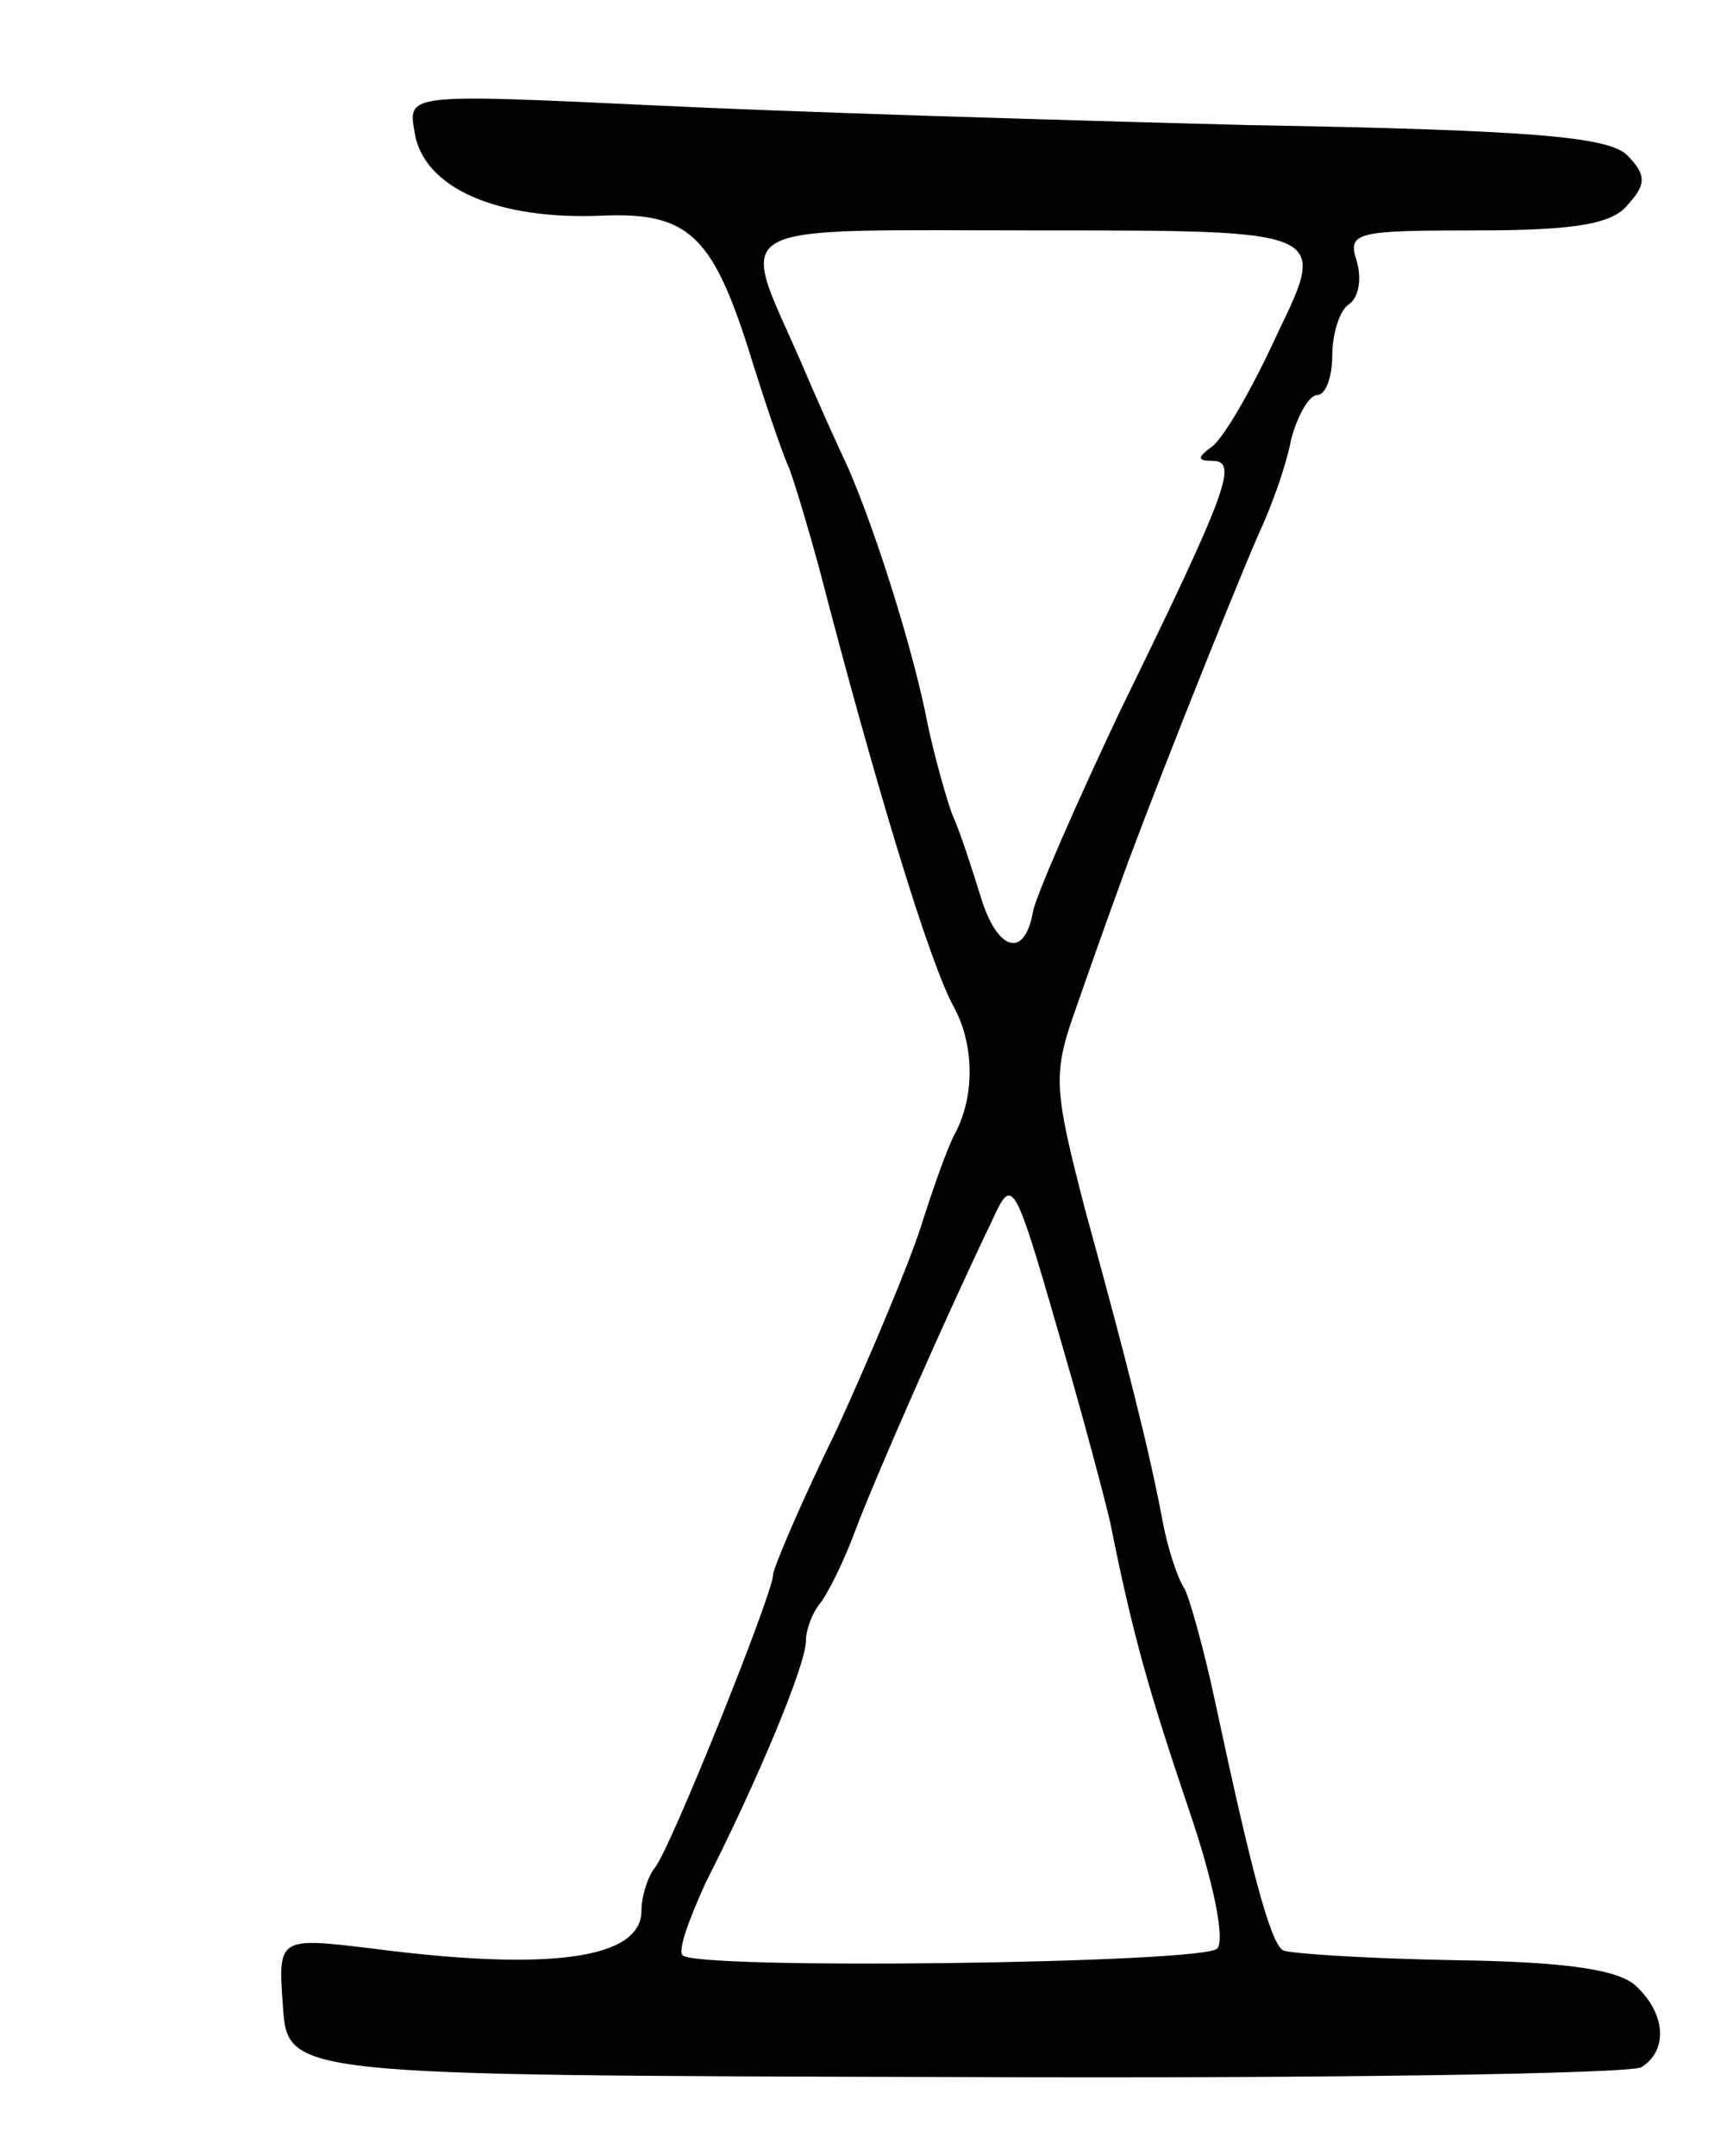 <svg version="1.0" xmlns="http://www.w3.org/2000/svg"
 width="105pt" height="131pt" viewBox="0 0 105 131"
 preserveAspectRatio="xMidYMid meet">
<g transform="translate(0,131) scale(0.1,-0.1)"
fill="#000000" stroke="none">
<path d="M252 1230 c5 -34 50 -54 115 -51 51 2 66 -12 88 -81 9 -29 20 -62 25
-73 4 -11 12 -38 18 -60 34 -131 67 -240 82 -267 12 -22 13 -53 1 -76 -5 -9
-14 -35 -21 -57 -7 -22 -30 -77 -51 -123 -22 -45 -39 -85 -39 -89 0 -11 -63
-168 -72 -178 -4 -5 -8 -17 -8 -26 0 -29 -55 -37 -163 -23 -58 7 -58 7 -55
-35 3 -42 3 -42 409 -43 223 -1 411 2 417 6 16 10 15 32 -3 49 -10 10 -41 15
-111 16 -54 1 -100 4 -104 6 -8 5 -20 52 -41 150 -7 33 -16 65 -19 70 -4 6
-10 24 -13 40 -8 43 -22 98 -47 189 -19 73 -20 83 -7 120 8 23 20 57 27 76 14
40 66 171 85 215 8 17 17 42 20 58 4 15 11 27 16 27 5 0 9 11 9 24 0 14 5 28
10 31 6 4 8 15 5 26 -6 18 -1 19 73 19 60 0 83 4 92 16 11 12 11 18 -1 30 -12
11 -59 15 -230 18 -117 3 -281 8 -362 12 -149 7 -149 7 -145 -16z m525 -122
c-16 -35 -34 -66 -41 -70 -8 -6 -8 -8 1 -8 16 0 10 -17 -56 -152 -27 -57 -51
-112 -53 -122 -5 -29 -22 -24 -32 10 -5 16 -12 38 -17 49 -4 11 -11 36 -15 55
-8 42 -30 113 -48 155 -8 17 -21 46 -29 65 -38 87 -50 80 146 80 174 0 174 0
144 -62z m-129 -623 c11 -38 23 -83 27 -100 14 -70 24 -104 48 -175 15 -44 22
-79 17 -84 -9 -9 -317 -13 -325 -4 -3 3 4 22 14 44 33 65 61 133 61 147 0 7 4
17 8 22 5 6 15 26 22 45 12 32 56 132 83 188 13 28 13 28 45 -83z"/>
</g>
</svg>
